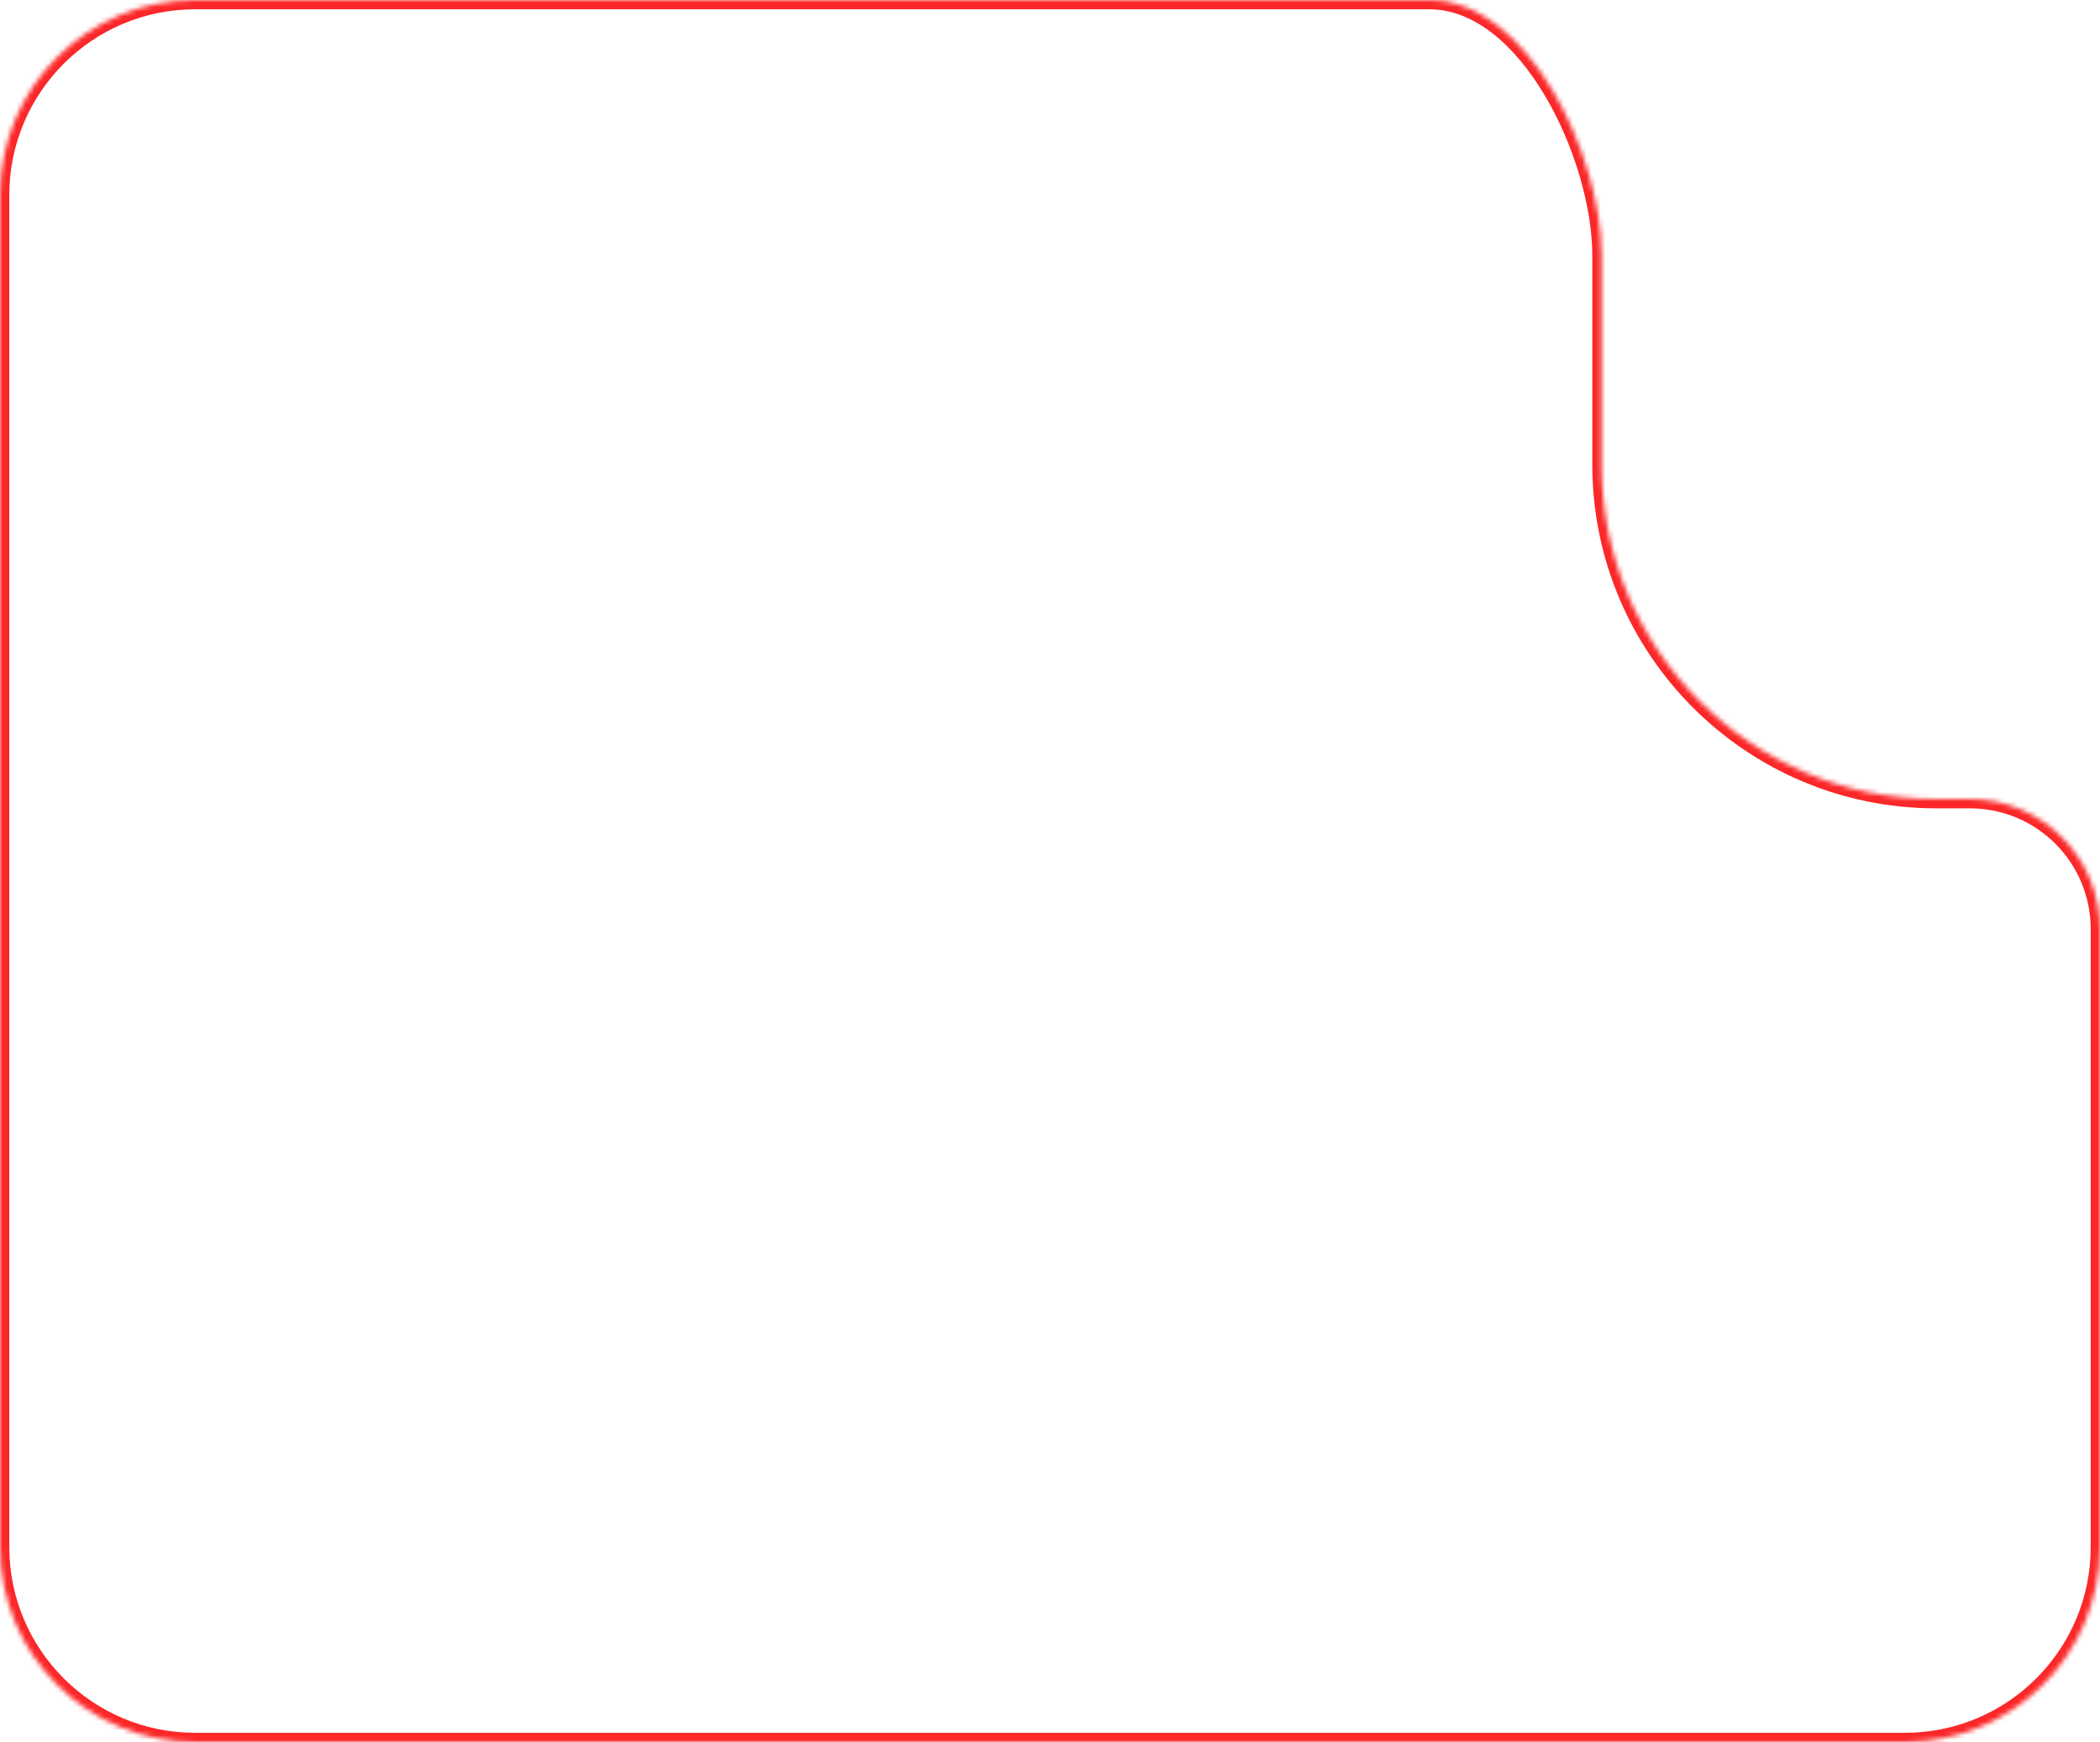 <svg width="452" height="375" viewBox="0 0 452 375" fill="none" xmlns="http://www.w3.org/2000/svg">
<mask id="path-1-inside-1_705_131" fill="white">
<path fill-rule="evenodd" clip-rule="evenodd" d="M42 375C18.804 375 0 356.196 0 333L0 42C0 18.804 18.804 -6.10352e-05 42 -6.10352e-05H307.663C329.017 -6.10352e-05 344.725 33.645 344.725 55V100C344.725 139.764 376.961 172 416.725 172H424C439.464 172 452 184.536 452 200V333C452 356.196 433.196 375 410 375H42Z"/>
</mask>
<path d="M2 333C2 355.091 19.909 373 42 373V377C17.7 377 -2 357.301 -2 333H2ZM2 42L2 333H-2L-2 42H2ZM42 2C19.909 2 2 19.909 2 42H-2C-2 17.699 17.7 -2 42 -2V2ZM307.663 2H42V-2H307.663V2ZM346.725 55V100H342.725V55H346.725ZM346.725 100C346.725 138.66 378.065 170 416.725 170V174C375.856 174 342.725 140.869 342.725 100H346.725ZM416.725 170H424V174H416.725V170ZM450 333V200H454V333H450ZM410 373C432.091 373 450 355.091 450 333H454C454 357.301 434.3 377 410 377V373ZM42 373H410V377H42V373ZM424 170C440.568 170 454 183.431 454 200H450C450 185.64 438.359 174 424 174V170ZM307.663 -2C319.432 -2 329.219 7.212 335.92 18.469C342.676 29.818 346.725 43.917 346.725 55H342.725C342.725 44.728 338.92 31.328 332.483 20.515C325.992 9.61 317.248 2 307.663 2V-2Z" fill="#FB2728" mask="url(#path-1-inside-1_705_131)"/>
</svg>
